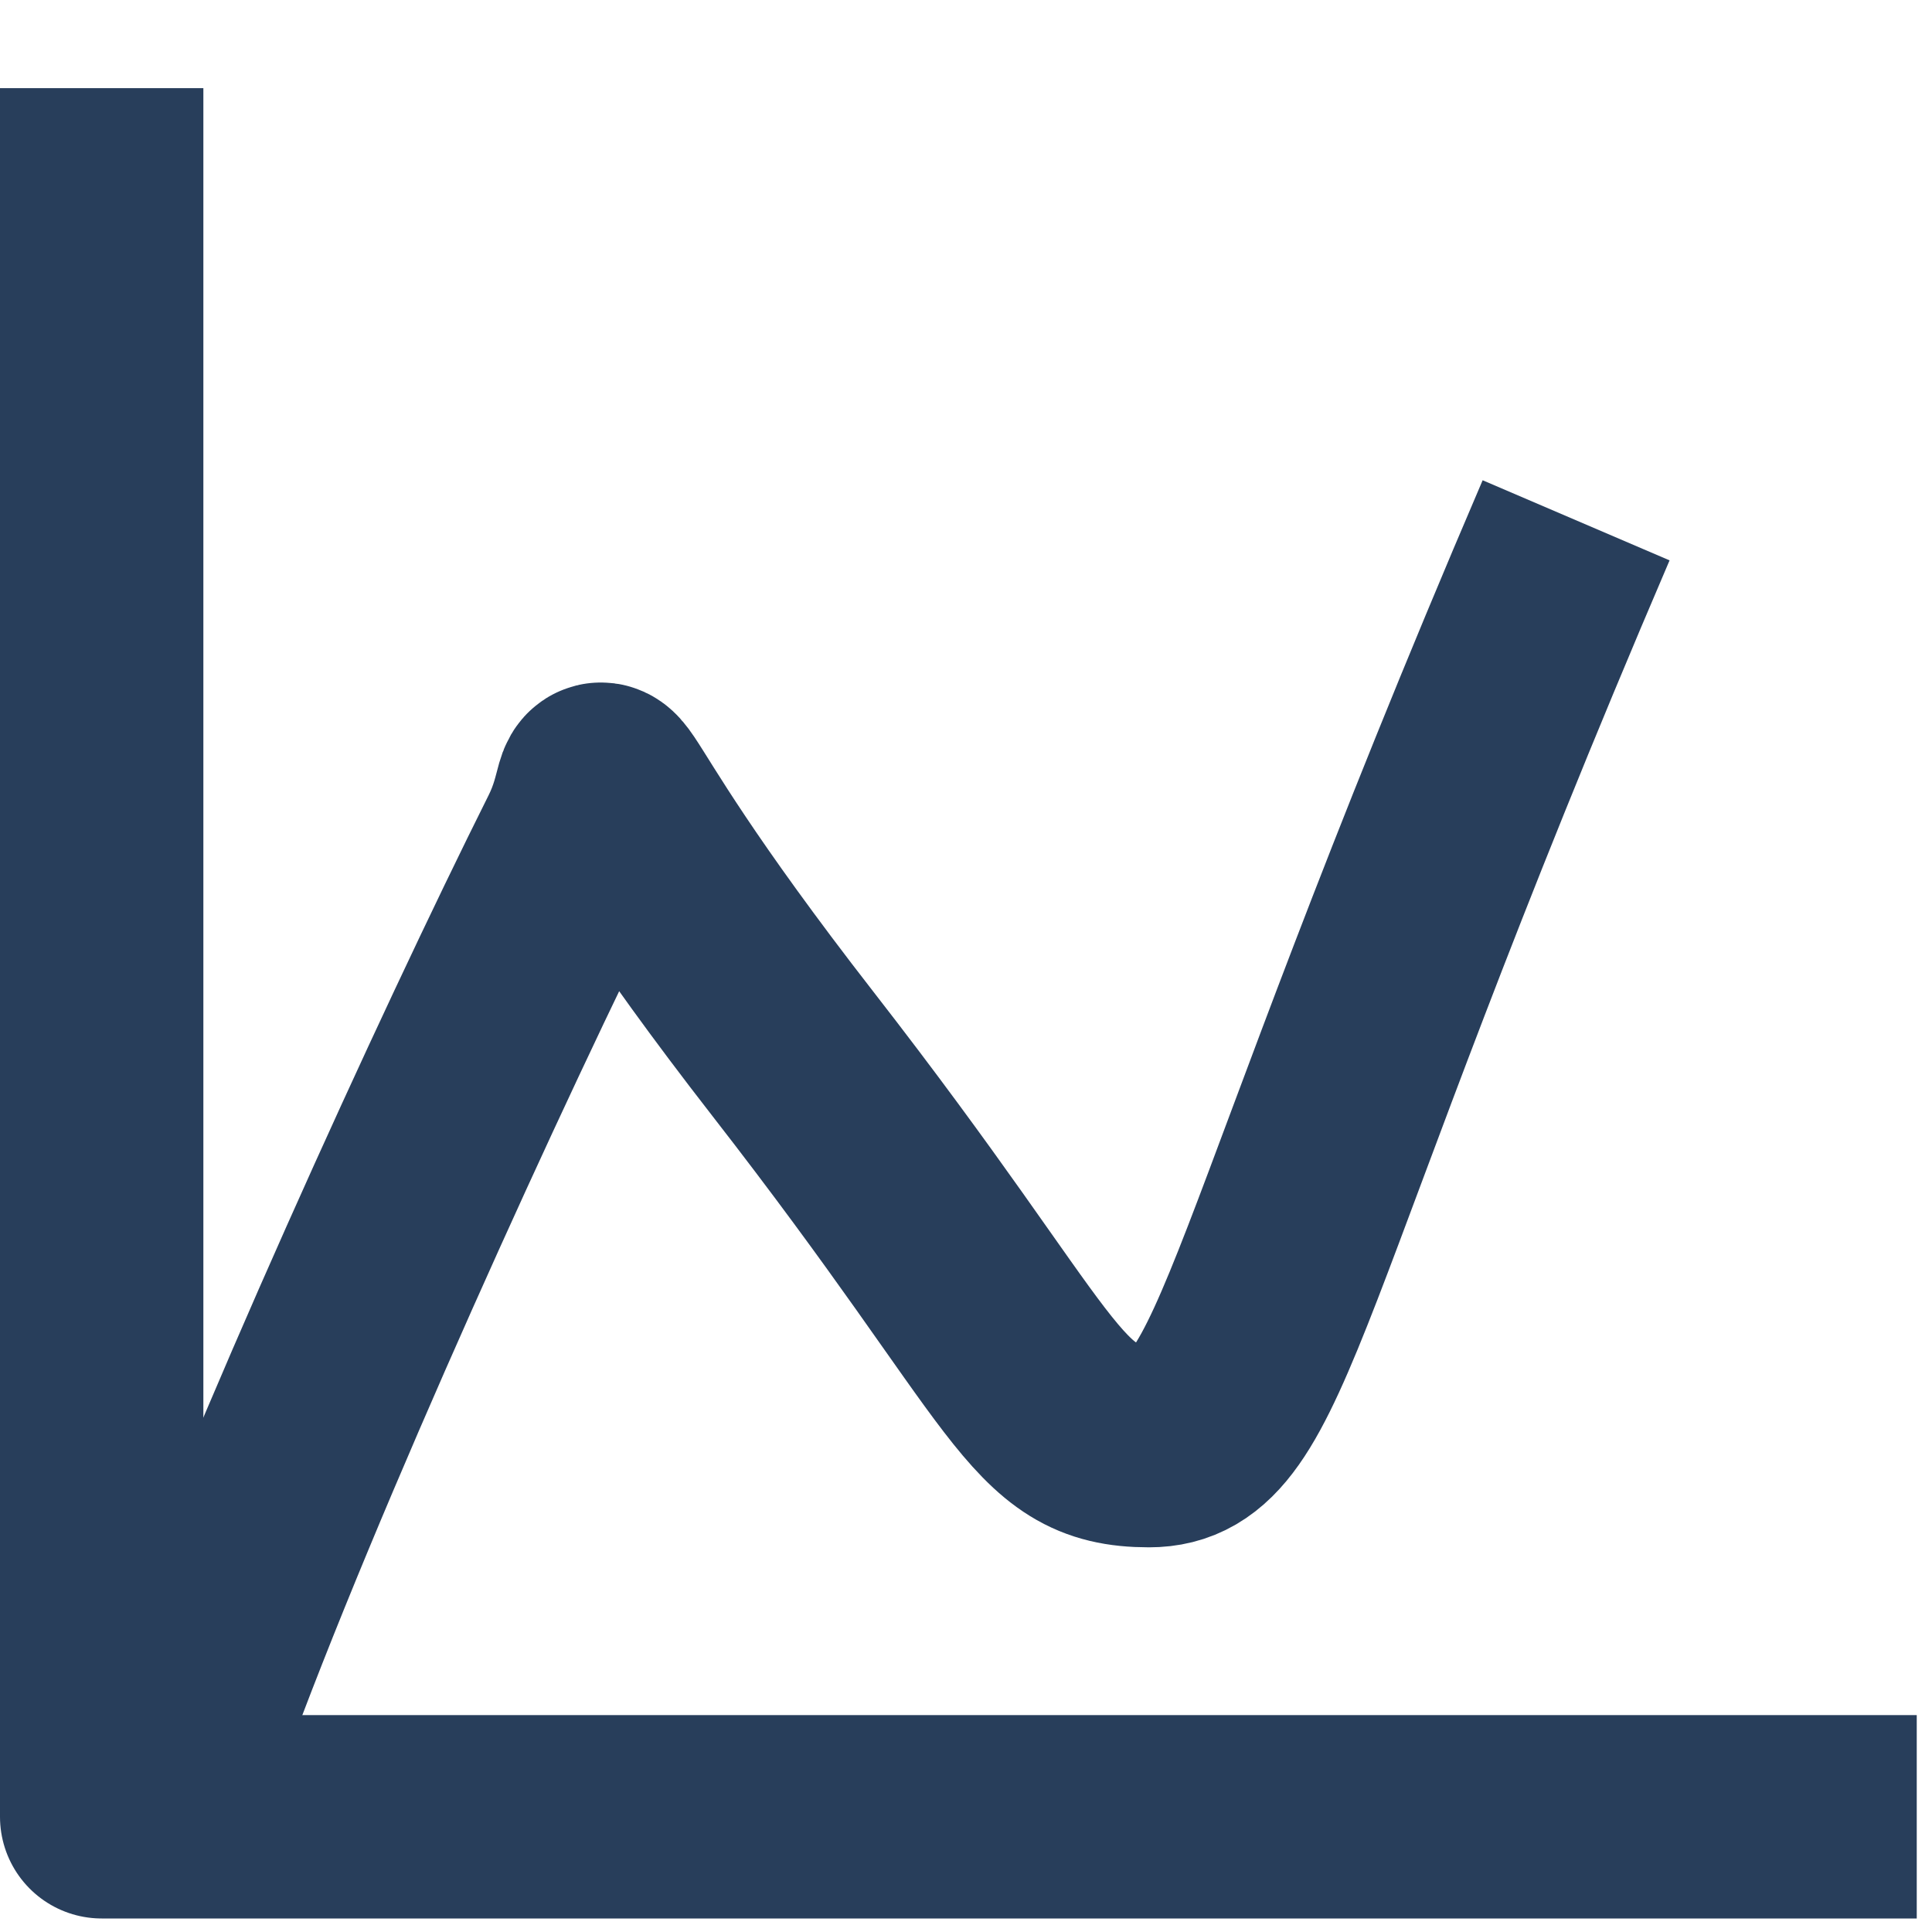 <svg width="19" height="19" viewBox="0 0 19 19" fill="none" xmlns="http://www.w3.org/2000/svg">
<path d="M1 0.867V17.867H18.85" stroke="#283E5B" stroke-width="2" stroke-linejoin="round"/>
<path d="M1.85 17.018C2.783 14.451 4.65 10.367 5.7 8.267C6.143 7.382 5.35 7.217 7.8 10.367C10.25 13.517 10.25 14.217 11.3 14.217C12.35 14.217 12.35 12.467 15.5 5.117" stroke="#283E5B" stroke-width="2" stroke-linejoin="round"/>
</svg>

